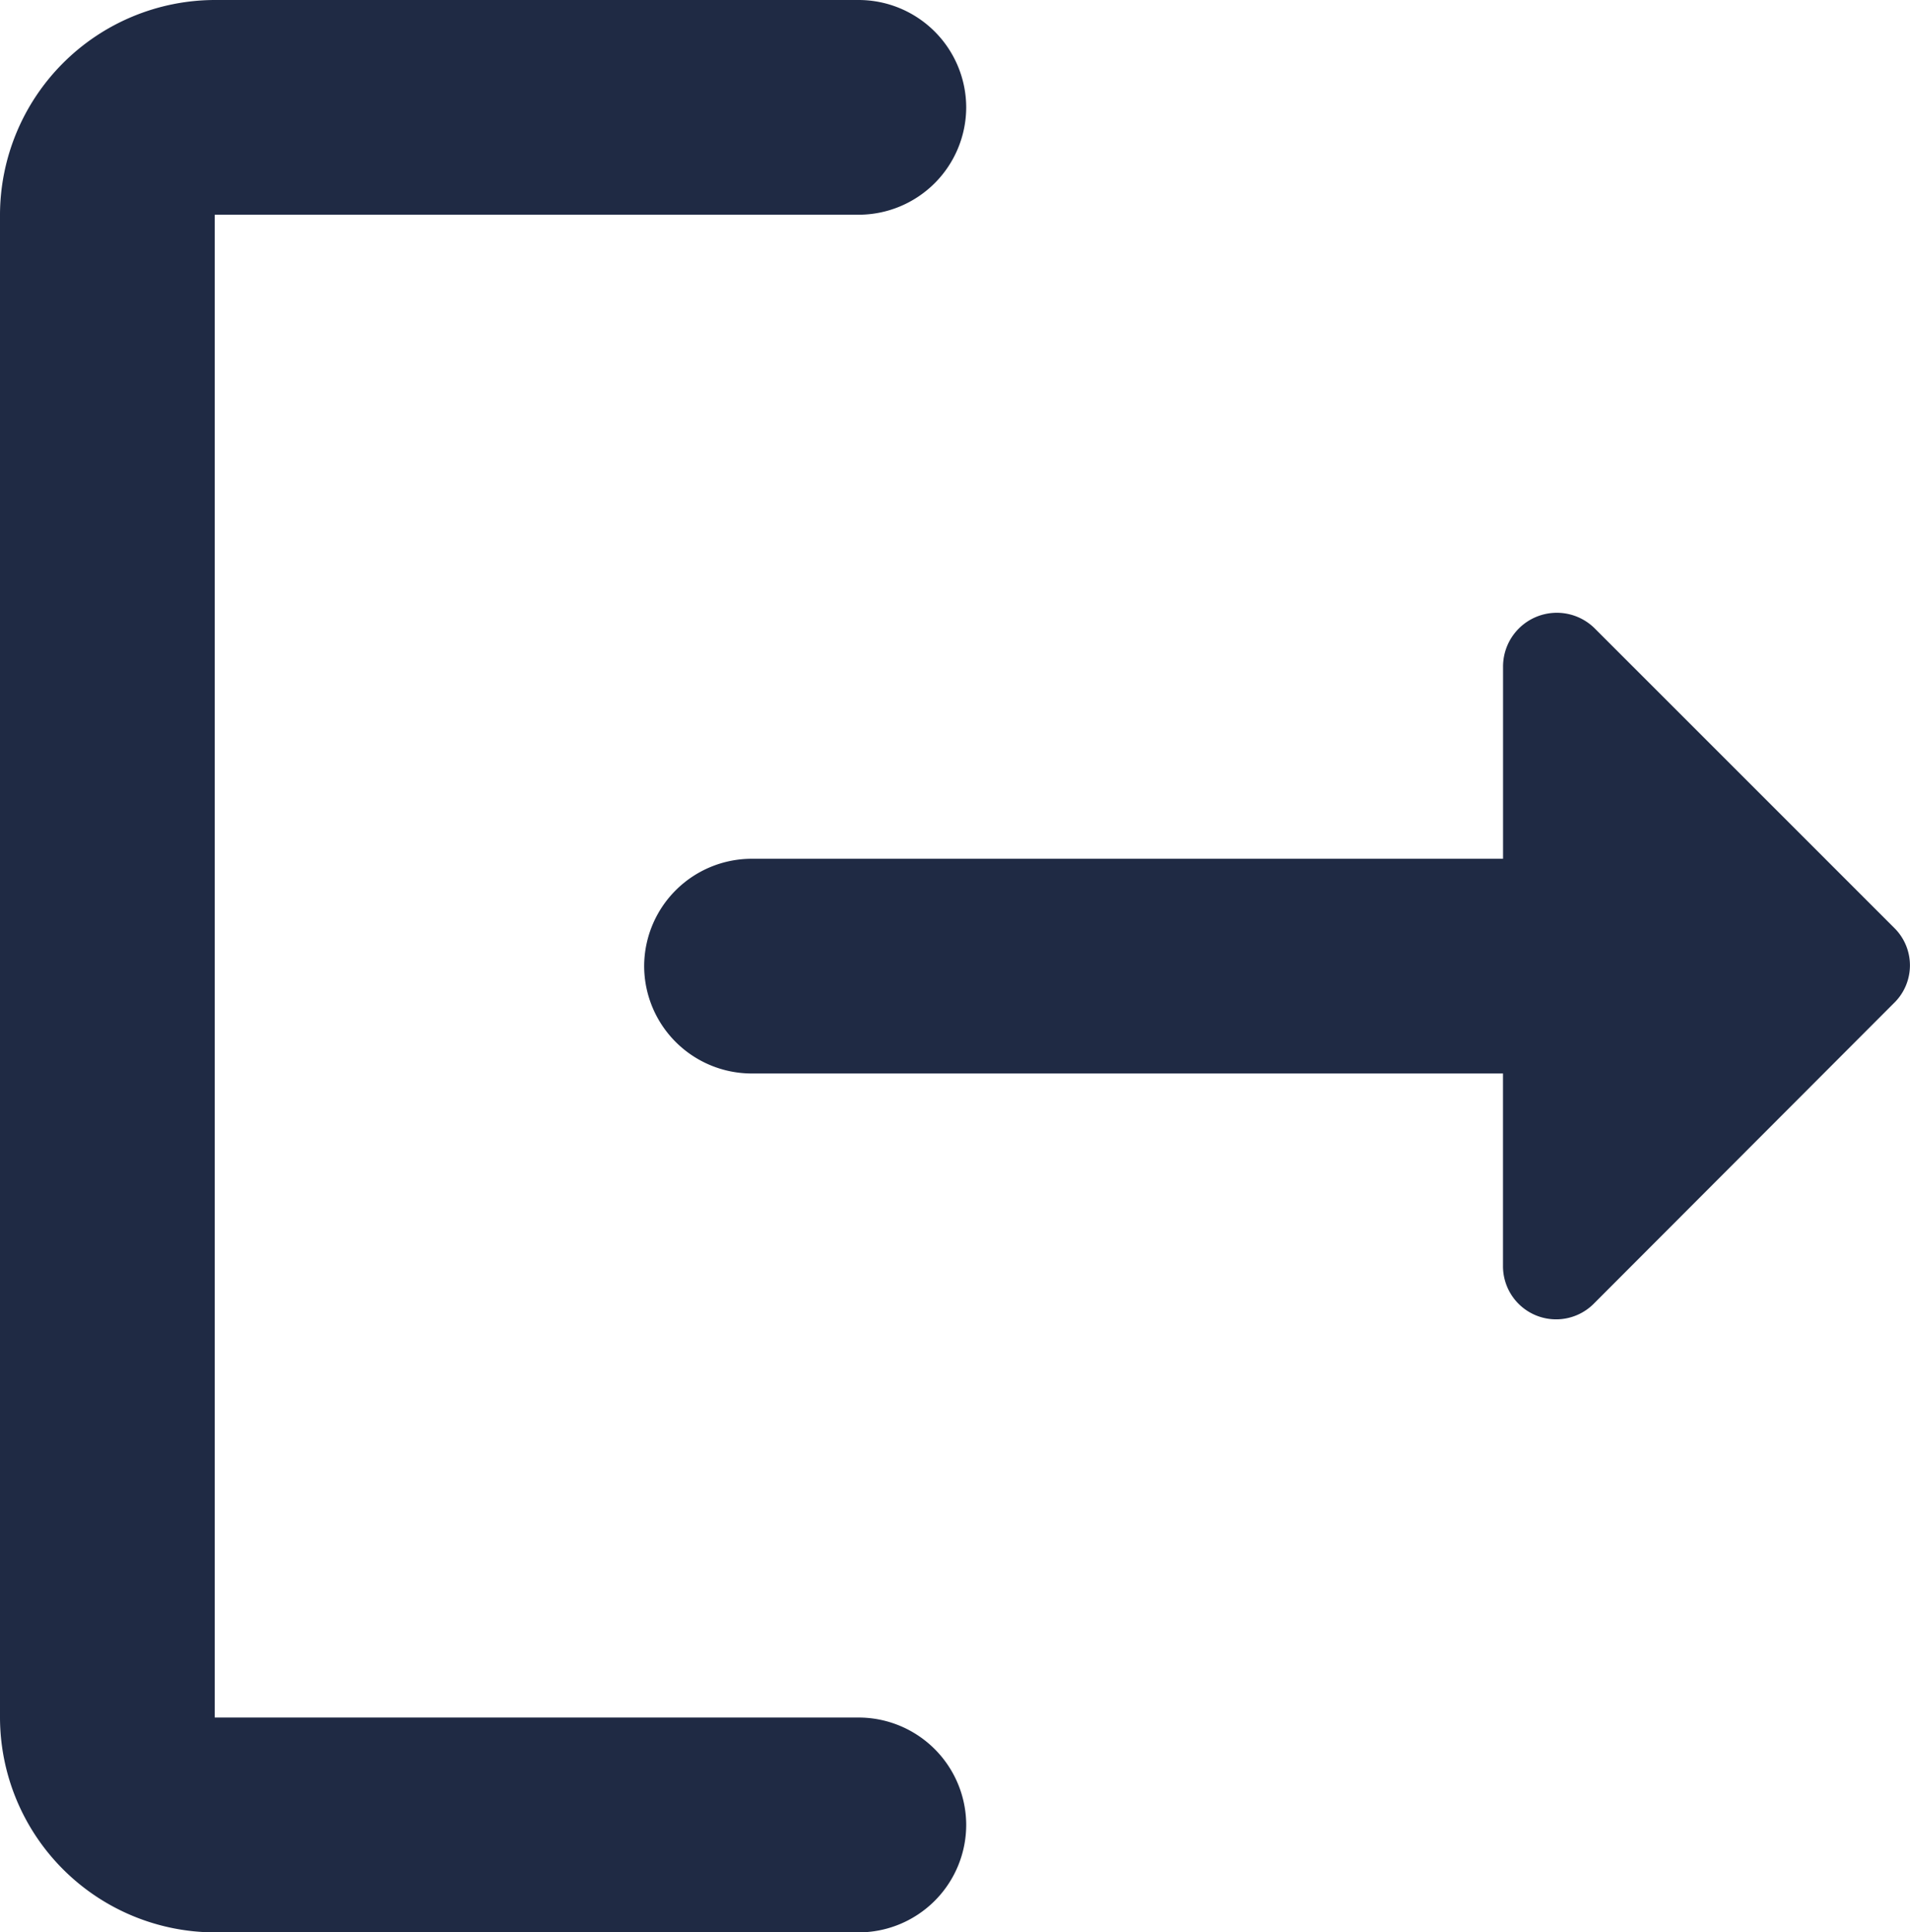<svg id="Group_2981" data-name="Group 2981" xmlns="http://www.w3.org/2000/svg" width="32.714" height="33.098" viewBox="0 0 32.714 33.098">
  <path id="Path_4512" data-name="Path 4512" d="M6.678,6.678H17.71a1.844,1.844,0,0,0,1.839-1.839h0A1.844,1.844,0,0,0,17.71,3H6.678A3.688,3.688,0,0,0,3,6.678V32.42A3.688,3.688,0,0,0,6.678,36.1H17.71a1.844,1.844,0,0,0,1.839-1.839h0A1.844,1.844,0,0,0,17.71,32.42H6.678Z" transform="translate(-3 -3)" fill="#1f2a44"/>
  <path id="Path_4513" data-name="Path 4513" d="M30.422,14.117l-5.13-5.13a.921.921,0,0,0-1.581.644v3.291H10.839A1.844,1.844,0,0,0,9,14.761H9A1.844,1.844,0,0,0,10.839,16.6H23.71v3.291a.91.91,0,0,0,1.563.644L30.4,15.4A.9.9,0,0,0,30.422,14.117Z" transform="translate(2.033 1.788)" fill="#1f2a44"/>
</svg>